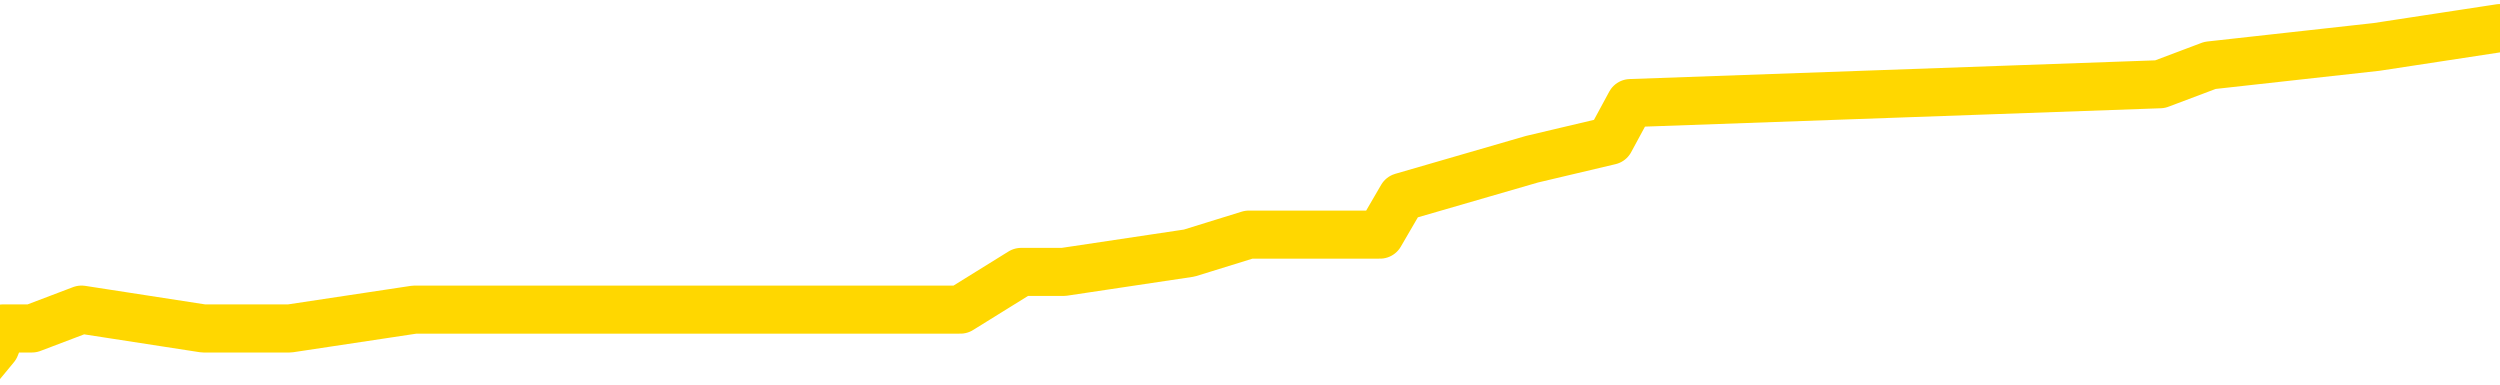 <svg xmlns="http://www.w3.org/2000/svg" version="1.1" viewBox="0 0 6500 1000">
	<path fill="none" stroke="gold" stroke-width="125" stroke-linecap="round" stroke-linejoin="round" d="M0 51512  L-257932 51512 L-257748 51464 L-257257 51366 L-256964 51317 L-256652 51220 L-256418 51171 L-256365 51073 L-256305 50976 L-256152 50927 L-256112 50829 L-255979 50780 L-255687 50732 L-255146 50732 L-254536 50683 L-254488 50683 L-253848 50634 L-253814 50634 L-253289 50634 L-253156 50585 L-252766 50488 L-252438 50390 L-252321 50292 L-252109 50195 L-251392 50195 L-250823 50146 L-250715 50146 L-250541 50097 L-250319 50000 L-249918 49951 L-249892 49853 L-248964 49755 L-248877 49658 L-248794 49560 L-248724 49463 L-248427 49414 L-248275 49316 L-246385 49365 L-246284 49365 L-246022 49365 L-245728 49414 L-245587 49316 L-245338 49316 L-245302 49267 L-245144 49219 L-244681 49121 L-244427 49072 L-244215 48975 L-243964 48926 L-243615 48877 L-242688 48779 L-242594 48682 L-242183 48633 L-241012 48535 L-239823 48487 L-239731 48389 L-239704 48291 L-239438 48194 L-239139 48096 L-239010 47999 L-238972 47901 L-238158 47901 L-237774 47950 L-236713 47999 L-236652 47999 L-236387 48975 L-235916 49902 L-235723 50829 L-235460 51756 L-235123 51708 L-234987 51659 L-234532 51610 L-233788 51561 L-233771 51512 L-233606 51415 L-233538 51415 L-233021 51366 L-231993 51366 L-231797 51317 L-231308 51268 L-230946 51220 L-230537 51220 L-230152 51268 L-228448 51268 L-228350 51268 L-228278 51268 L-228217 51268 L-228033 51220 L-227696 51220 L-227056 51171 L-226979 51122 L-226917 51122 L-226731 51073 L-226651 51073 L-226474 51024 L-226455 50976 L-226225 50976 L-225837 50927 L-224948 50927 L-224909 50878 L-224821 50829 L-224794 50732 L-223785 50683 L-223636 50585 L-223611 50536 L-223479 50488 L-223439 50439 L-222180 50390 L-222123 50390 L-221583 50341 L-221530 50341 L-221484 50341 L-221089 50292 L-220949 50244 L-220749 50195 L-220603 50195 L-220438 50195 L-220161 50244 L-219802 50244 L-219250 50195 L-218605 50146 L-218346 50048 L-218193 50000 L-217792 49951 L-217751 49902 L-217631 49853 L-217569 49902 L-217555 49902 L-217461 49902 L-217168 49853 L-217017 49658 L-216686 49560 L-216609 49463 L-216533 49414 L-216306 49267 L-216240 49170 L-216012 49072 L-215960 48975 L-215795 48926 L-214789 48877 L-214606 48828 L-214055 48779 L-213662 48682 L-213264 48633 L-212414 48535 L-212336 48487 L-211757 48438 L-211316 48438 L-211075 48389 L-210917 48389 L-210517 48291 L-210496 48291 L-210051 48243 L-209646 48194 L-209510 48096 L-209335 47999 L-209198 47901 L-208948 47803 L-207948 47755 L-207866 47706 L-207730 47657 L-207692 47608 L-206802 47559 L-206586 47510 L-206143 47462 L-206026 47413 L-205969 47364 L-205293 47364 L-205192 47315 L-205163 47315 L-203822 47266 L-203416 47218 L-203376 47169 L-202448 47120 L-202350 47071 L-202217 47022 L-201813 46974 L-201787 46925 L-201694 46876 L-201477 46827 L-201066 46730 L-199912 46632 L-199621 46534 L-199592 46437 L-198984 46388 L-198734 46290 L-198714 46242 L-197785 46193 L-197734 46095 L-197611 46046 L-197594 45949 L-197438 45900 L-197263 45802 L-197126 45754 L-197069 45705 L-196962 45656 L-196876 45607 L-196643 45558 L-196568 45510 L-196260 45461 L-196142 45412 L-195972 45363 L-195881 45314 L-195778 45314 L-195755 45265 L-195678 45265 L-195580 45168 L-195213 45119 L-195108 45070 L-194605 45021 L-194153 44973 L-194115 44924 L-194091 44875 L-194050 44826 L-193921 44777 L-193821 44729 L-193379 44680 L-193097 44631 L-192504 44582 L-192374 44533 L-192100 44436 L-191947 44387 L-191794 44338 L-191709 44241 L-191631 44192 L-191445 44143 L-191394 44143 L-191367 44094 L-191287 44045 L-191264 43997 L-190981 43899 L-190377 43801 L-189382 43753 L-189084 43704 L-188350 43655 L-188105 43606 L-188015 43557 L-187438 43509 L-186740 43460 L-185987 43411 L-185669 43362 L-185286 43265 L-185209 43216 L-184574 43167 L-184389 43118 L-184301 43118 L-184172 43118 L-183859 43069 L-183809 43020 L-183667 42972 L-183646 42923 L-182678 42874 L-182133 42825 L-181654 42825 L-181593 42825 L-181270 42825 L-181248 42776 L-181186 42776 L-180976 42728 L-180899 42679 L-180844 42630 L-180822 42581 L-180782 42532 L-180767 42484 L-180010 42435 L-179993 42386 L-179194 42337 L-179041 42288 L-178136 42240 L-177630 42191 L-177400 42093 L-177359 42093 L-177244 42044 L-177067 41996 L-176313 42044 L-176178 41996 L-176014 41947 L-175696 41898 L-175520 41800 L-174498 41703 L-174475 41605 L-174223 41556 L-174010 41459 L-173376 41410 L-173139 41312 L-173106 41215 L-172928 41117 L-172848 41020 L-172758 40971 L-172693 40873 L-172253 40775 L-172230 40727 L-171689 40678 L-171433 40629 L-170938 40580 L-170061 40531 L-170024 40483 L-169971 40434 L-169930 40385 L-169813 40336 L-169537 40287 L-169329 40190 L-169132 40092 L-169109 39995 L-169059 39897 L-169020 39848 L-168942 39799 L-168344 39702 L-168284 39653 L-168181 39604 L-168026 39555 L-167394 39507 L-166714 39458 L-166411 39360 L-166064 39311 L-165867 39263 L-165819 39165 L-165498 39116 L-164870 39067 L-164724 39019 L-164687 38970 L-164630 38921 L-164553 38823 L-164312 38823 L-164223 38775 L-164129 38726 L-163836 38677 L-163701 38628 L-163641 38579 L-163604 38482 L-163332 38482 L-162326 38433 L-162150 38384 L-162100 38384 L-161807 38335 L-161615 38238 L-161281 38189 L-160775 38140 L-160213 38042 L-160198 37945 L-160181 37896 L-160081 37798 L-159966 37701 L-159927 37603 L-159889 37554 L-159824 37554 L-159796 37506 L-159657 37554 L-159364 37554 L-159314 37554 L-159209 37554 L-158944 37506 L-158479 37457 L-158335 37457 L-158280 37359 L-158223 37310 L-158032 37262 L-157667 37213 L-157452 37213 L-157258 37213 L-157200 37213 L-157141 37115 L-156987 37066 L-156717 37018 L-156288 37262 L-156272 37262 L-156195 37213 L-156131 37164 L-156001 36822 L-155978 36774 L-155694 36725 L-155646 36676 L-155592 36627 L-155129 36578 L-155090 36578 L-155050 36530 L-154859 36481 L-154379 36432 L-153892 36383 L-153875 36334 L-153837 36285 L-153581 36237 L-153504 36139 L-153274 36090 L-153258 35993 L-152963 35895 L-152521 35846 L-152074 35797 L-151570 35749 L-151416 35700 L-151129 35651 L-151089 35553 L-150758 35505 L-150536 35456 L-150019 35358 L-149943 35309 L-149695 35212 L-149501 35114 L-149441 35065 L-148665 35017 L-148591 35017 L-148360 34968 L-148343 34968 L-148282 34919 L-148086 34870 L-147622 34870 L-147598 34821 L-147469 34821 L-146168 34821 L-146151 34821 L-146074 34773 L-145981 34773 L-145763 34773 L-145611 34724 L-145433 34773 L-145379 34821 L-145092 34870 L-145052 34870 L-144683 34870 L-144242 34870 L-144059 34870 L-143738 34821 L-143443 34821 L-142997 34724 L-142925 34675 L-142463 34577 L-142025 34529 L-141843 34480 L-140389 34382 L-140257 34333 L-139800 34236 L-139574 34187 L-139187 34089 L-138671 33992 L-137717 33894 L-136923 33796 L-136248 33748 L-135823 33650 L-135511 33601 L-135282 33455 L-134598 33308 L-134585 33162 L-134375 32967 L-134353 32918 L-134179 32820 L-133229 32772 L-132961 32674 L-132145 32625 L-131835 32528 L-131797 32479 L-131740 32381 L-131123 32332 L-130485 32235 L-128859 32186 L-128185 32137 L-127543 32137 L-127466 32137 L-127410 32137 L-127374 32137 L-127345 32088 L-127234 31991 L-127216 31942 L-127193 31893 L-127040 31844 L-126986 31747 L-126908 31698 L-126789 31649 L-126691 31600 L-126574 31551 L-126304 31454 L-126035 31405 L-126017 31307 L-125817 31259 L-125670 31161 L-125444 31112 L-125309 31063 L-125001 31015 L-124941 30966 L-124588 30868 L-124239 30819 L-124138 30771 L-124074 30673 L-124014 30624 L-123629 30527 L-123249 30478 L-123144 30429 L-122884 30380 L-122613 30283 L-122454 30234 L-122421 30185 L-122359 30136 L-122218 30087 L-122034 30039 L-121990 29990 L-121701 29990 L-121685 29941 L-121452 29941 L-121391 29892 L-121353 29892 L-120773 29843 L-120639 29795 L-120616 29599 L-120598 29258 L-120580 28867 L-120564 28477 L-120540 28086 L-120524 27794 L-120503 27452 L-120486 27110 L-120463 26915 L-120446 26720 L-120424 26573 L-120408 26476 L-120359 26329 L-120286 26183 L-120252 25939 L-120228 25744 L-120192 25549 L-120151 25353 L-120114 25256 L-120098 25061 L-120074 24914 L-120037 24816 L-120020 24670 L-119997 24572 L-119979 24475 L-119961 24377 L-119945 24280 L-119915 24133 L-119889 23987 L-119844 23938 L-119827 23840 L-119786 23792 L-119737 23694 L-119667 23596 L-119651 23499 L-119635 23401 L-119573 23352 L-119534 23304 L-119495 23255 L-119329 23206 L-119264 23157 L-119248 23108 L-119204 23011 L-119145 22962 L-118933 22913 L-118899 22864 L-118857 22816 L-118779 22767 L-118241 22718 L-118163 22669 L-118059 22571 L-117970 22523 L-117794 22474 L-117443 22425 L-117288 22376 L-116850 22327 L-116693 22279 L-116563 22230 L-115859 22132 L-115658 22083 L-114698 21986 L-114215 21937 L-114116 21937 L-114024 21888 L-113779 21839 L-113706 21791 L-113263 21693 L-113167 21644 L-113152 21595 L-113136 21547 L-113111 21498 L-112645 21449 L-112428 21400 L-112288 21351 L-111994 21303 L-111906 21254 L-111865 21205 L-111835 21156 L-111662 21107 L-111603 21059 L-111527 21010 L-111447 20961 L-111377 20961 L-111068 20912 L-110982 20863 L-110769 20815 L-110733 20766 L-110050 20717 L-109951 20668 L-109746 20619 L-109700 20571 L-109421 20522 L-109359 20473 L-109342 20375 L-109264 20326 L-108956 20229 L-108932 20180 L-108878 20082 L-108855 20034 L-108732 19985 L-108597 19887 L-108353 19838 L-108227 19838 L-107580 19790 L-107564 19790 L-107539 19790 L-107359 19692 L-107283 19643 L-107191 19594 L-106763 19546 L-106347 19497 L-105954 19399 L-105876 19350 L-105857 19302 L-105494 19253 L-105257 19204 L-105029 19155 L-104716 19106 L-104638 19058 L-104557 18960 L-104379 18862 L-104364 18814 L-104098 18716 L-104018 18667 L-103788 18618 L-103562 18570 L-103246 18570 L-103071 18521 L-102710 18521 L-102318 18472 L-102249 18374 L-102185 18326 L-102045 18228 L-101993 18179 L-101891 18081 L-101389 18033 L-101192 17984 L-100945 17935 L-100760 17886 L-100460 17837 L-100384 17789 L-100218 17691 L-99334 17642 L-99305 17545 L-99182 17447 L-98603 17398 L-98526 17349 L-97812 17349 L-97500 17349 L-97287 17349 L-97270 17349 L-96884 17349 L-96359 17252 L-95913 17203 L-95583 17154 L-95430 17105 L-95104 17105 L-94926 17057 L-94844 17057 L-94638 16959 L-94463 16910 L-93534 16861 L-92644 16813 L-92605 16764 L-92377 16764 L-91998 16715 L-91211 16666 L-90976 16617 L-90900 16569 L-90543 16520 L-89971 16422 L-89704 16373 L-89318 16325 L-89214 16325 L-89044 16325 L-88426 16325 L-88214 16325 L-87907 16325 L-87854 16276 L-87726 16227 L-87673 16178 L-87554 16129 L-87217 16032 L-86258 15983 L-86127 15885 L-85925 15836 L-85294 15788 L-84982 15739 L-84569 15690 L-84541 15641 L-84396 15592 L-83976 15544 L-82643 15544 L-82596 15495 L-82468 15397 L-82451 15348 L-81873 15251 L-81667 15202 L-81638 15153 L-81597 15104 L-81539 15056 L-81502 15007 L-81424 14958 L-81281 14909 L-80826 14860 L-80708 14812 L-80423 14763 L-80050 14714 L-79954 14665 L-79627 14616 L-79273 14568 L-79103 14519 L-79055 14470 L-78946 14421 L-78857 14372 L-78829 14324 L-78753 14226 L-78450 14177 L-78416 14080 L-78344 14031 L-77976 13982 L-77641 13933 L-77560 13933 L-77340 13884 L-77169 13836 L-77141 13787 L-76644 13738 L-76095 13640 L-75214 13591 L-75116 13494 L-75039 13445 L-74764 13396 L-74517 13299 L-74443 13250 L-74381 13152 L-74263 13103 L-74220 13055 L-74110 13006 L-74033 12908 L-73333 12859 L-73087 12811 L-73048 12762 L-72891 12713 L-72292 12713 L-72065 12713 L-71973 12713 L-71498 12713 L-70900 12615 L-70381 12567 L-70360 12518 L-70214 12469 L-69894 12469 L-69352 12469 L-69120 12469 L-68950 12469 L-68464 12420 L-68236 12371 L-68151 12323 L-67805 12274 L-67479 12274 L-66956 12225 L-66628 12176 L-66028 12127 L-65830 12030 L-65778 11981 L-65738 11932 L-65457 11883 L-64772 11786 L-64462 11737 L-64437 11639 L-64246 11591 L-64023 11542 L-63937 11493 L-63273 11395 L-63249 11346 L-63027 11249 L-62697 11200 L-62345 11102 L-62141 11054 L-61908 10956 L-61650 10907 L-61461 10810 L-61413 10761 L-61186 10712 L-61152 10663 L-60995 10614 L-60781 10566 L-60608 10517 L-60516 10468 L-60239 10419 L-59995 10370 L-59680 10322 L-59254 10322 L-59217 10322 L-58733 10322 L-58500 10322 L-58288 10273 L-58062 10224 L-57512 10224 L-57265 10175 L-56431 10175 L-56375 10126 L-56353 10078 L-56195 10029 L-55734 9980 L-55693 9931 L-55353 9834 L-55220 9785 L-54997 9736 L-54425 9687 L-53953 9638 L-53758 9590 L-53566 9541 L-53376 9492 L-53274 9443 L-52906 9394 L-52860 9346 L-52778 9297 L-51485 9248 L-51437 9199 L-51168 9199 L-51023 9199 L-50472 9199 L-50355 9150 L-50274 9102 L-49914 9053 L-49691 9004 L-49410 8955 L-49080 8857 L-48572 8809 L-48460 8760 L-48381 8711 L-48217 8662 L-47922 8662 L-47454 8662 L-47257 8711 L-47207 8711 L-46557 8662 L-46435 8613 L-45981 8613 L-45945 8565 L-45477 8516 L-45366 8467 L-45350 8418 L-45134 8418 L-44953 8369 L-44421 8369 L-43392 8369 L-43192 8321 L-42734 8272 L-41786 8174 L-41687 8125 L-41333 8028 L-41272 7979 L-41258 7930 L-41222 7881 L-40853 7833 L-40733 7784 L-40491 7735 L-40327 7686 L-40140 7637 L-40019 7589 L-38949 7491 L-38090 7442 L-37878 7345 L-37781 7296 L-37607 7198 L-37273 7149 L-37202 7101 L-37144 7052 L-36969 7052 L-36580 7003 L-36344 6954 L-36233 6905 L-36116 6857 L-35135 6808 L-35110 6759 L-34516 6661 L-34483 6661 L-34334 6612 L-34050 6564 L-33138 6564 L-32192 6564 L-32039 6515 L-31937 6515 L-31805 6466 L-31662 6417 L-31636 6368 L-31521 6320 L-31303 6271 L-30622 6222 L-30492 6173 L-30189 6124 L-29949 6027 L-29616 5978 L-28978 5929 L-28635 5832 L-28573 5783 L-28418 5783 L-27496 5783 L-27026 5783 L-26982 5783 L-26969 5734 L-26928 5685 L-26906 5636 L-26879 5588 L-26735 5539 L-26313 5490 L-25977 5490 L-25786 5441 L-25358 5441 L-25170 5392 L-24781 5295 L-24247 5246 L-23874 5197 L-23853 5197 L-23603 5148 L-23484 5100 L-23408 5051 L-23273 5002 L-23233 4953 L-23153 4904 L-22759 4856 L-22263 4807 L-22151 4709 L-21978 4660 L-21670 4612 L-21222 4563 L-20900 4514 L-20757 4416 L-20330 4319 L-20177 4221 L-20121 4123 L-19308 4075 L-19288 4026 L-18916 3977 L-18859 3977 L-17730 3928 L-17662 3928 L-17104 3879 L-16909 3831 L-16773 3782 L-16539 3733 L-16192 3684 L-16158 3587 L-16123 3538 L-16054 3440 L-15705 3391 L-15533 3343 L-15048 3294 L-15032 3245 L-14707 3196 L-14549 3147 L-13409 3050 L-13384 3001 L-13192 2903 L-12999 2855 L-12748 2806 L-12731 2757 L-11711 2708 L-11413 2659 L-11338 2611 L-11202 2513 L-11026 2464 L-10449 2367 L-10234 2318 L-10170 2269 L-10039 2220 L-10002 2122 L-9479 2074 L-9341 21303 L-9327 21303 L-9304 21303 L-9284 21303 L-9056 2025 L-8281 2025 L-8239 2025 L-7871 2025 L-7793 1976 L-7741 1927 L-7068 1878 L-6325 1830 L-5901 1830 L-5453 1781 L-4391 1732 L-4080 1634 L-3669 1634 L-3597 1586 L-3073 1586 L-2979 1586 L-2961 1586 L-2516 1537 L-2331 1439 L-1550 1342 L-878 1293 L-466 1146 L-234 1049 L-93 1000 L-12 902 L7 854 L83 854 L212 805 L529 854 L753 854 L1078 805 L1140 805 L1510 805 L1543 805 L1752 805 L2419 805 L2497 805 L2655 707 L2765 707 L3092 658 L3247 610 L3588 610 L3645 512 L3983 414 L4186 366 L4239 268 L5616 219 L5746 170 L6179 122 L6500 73" />
</svg>
